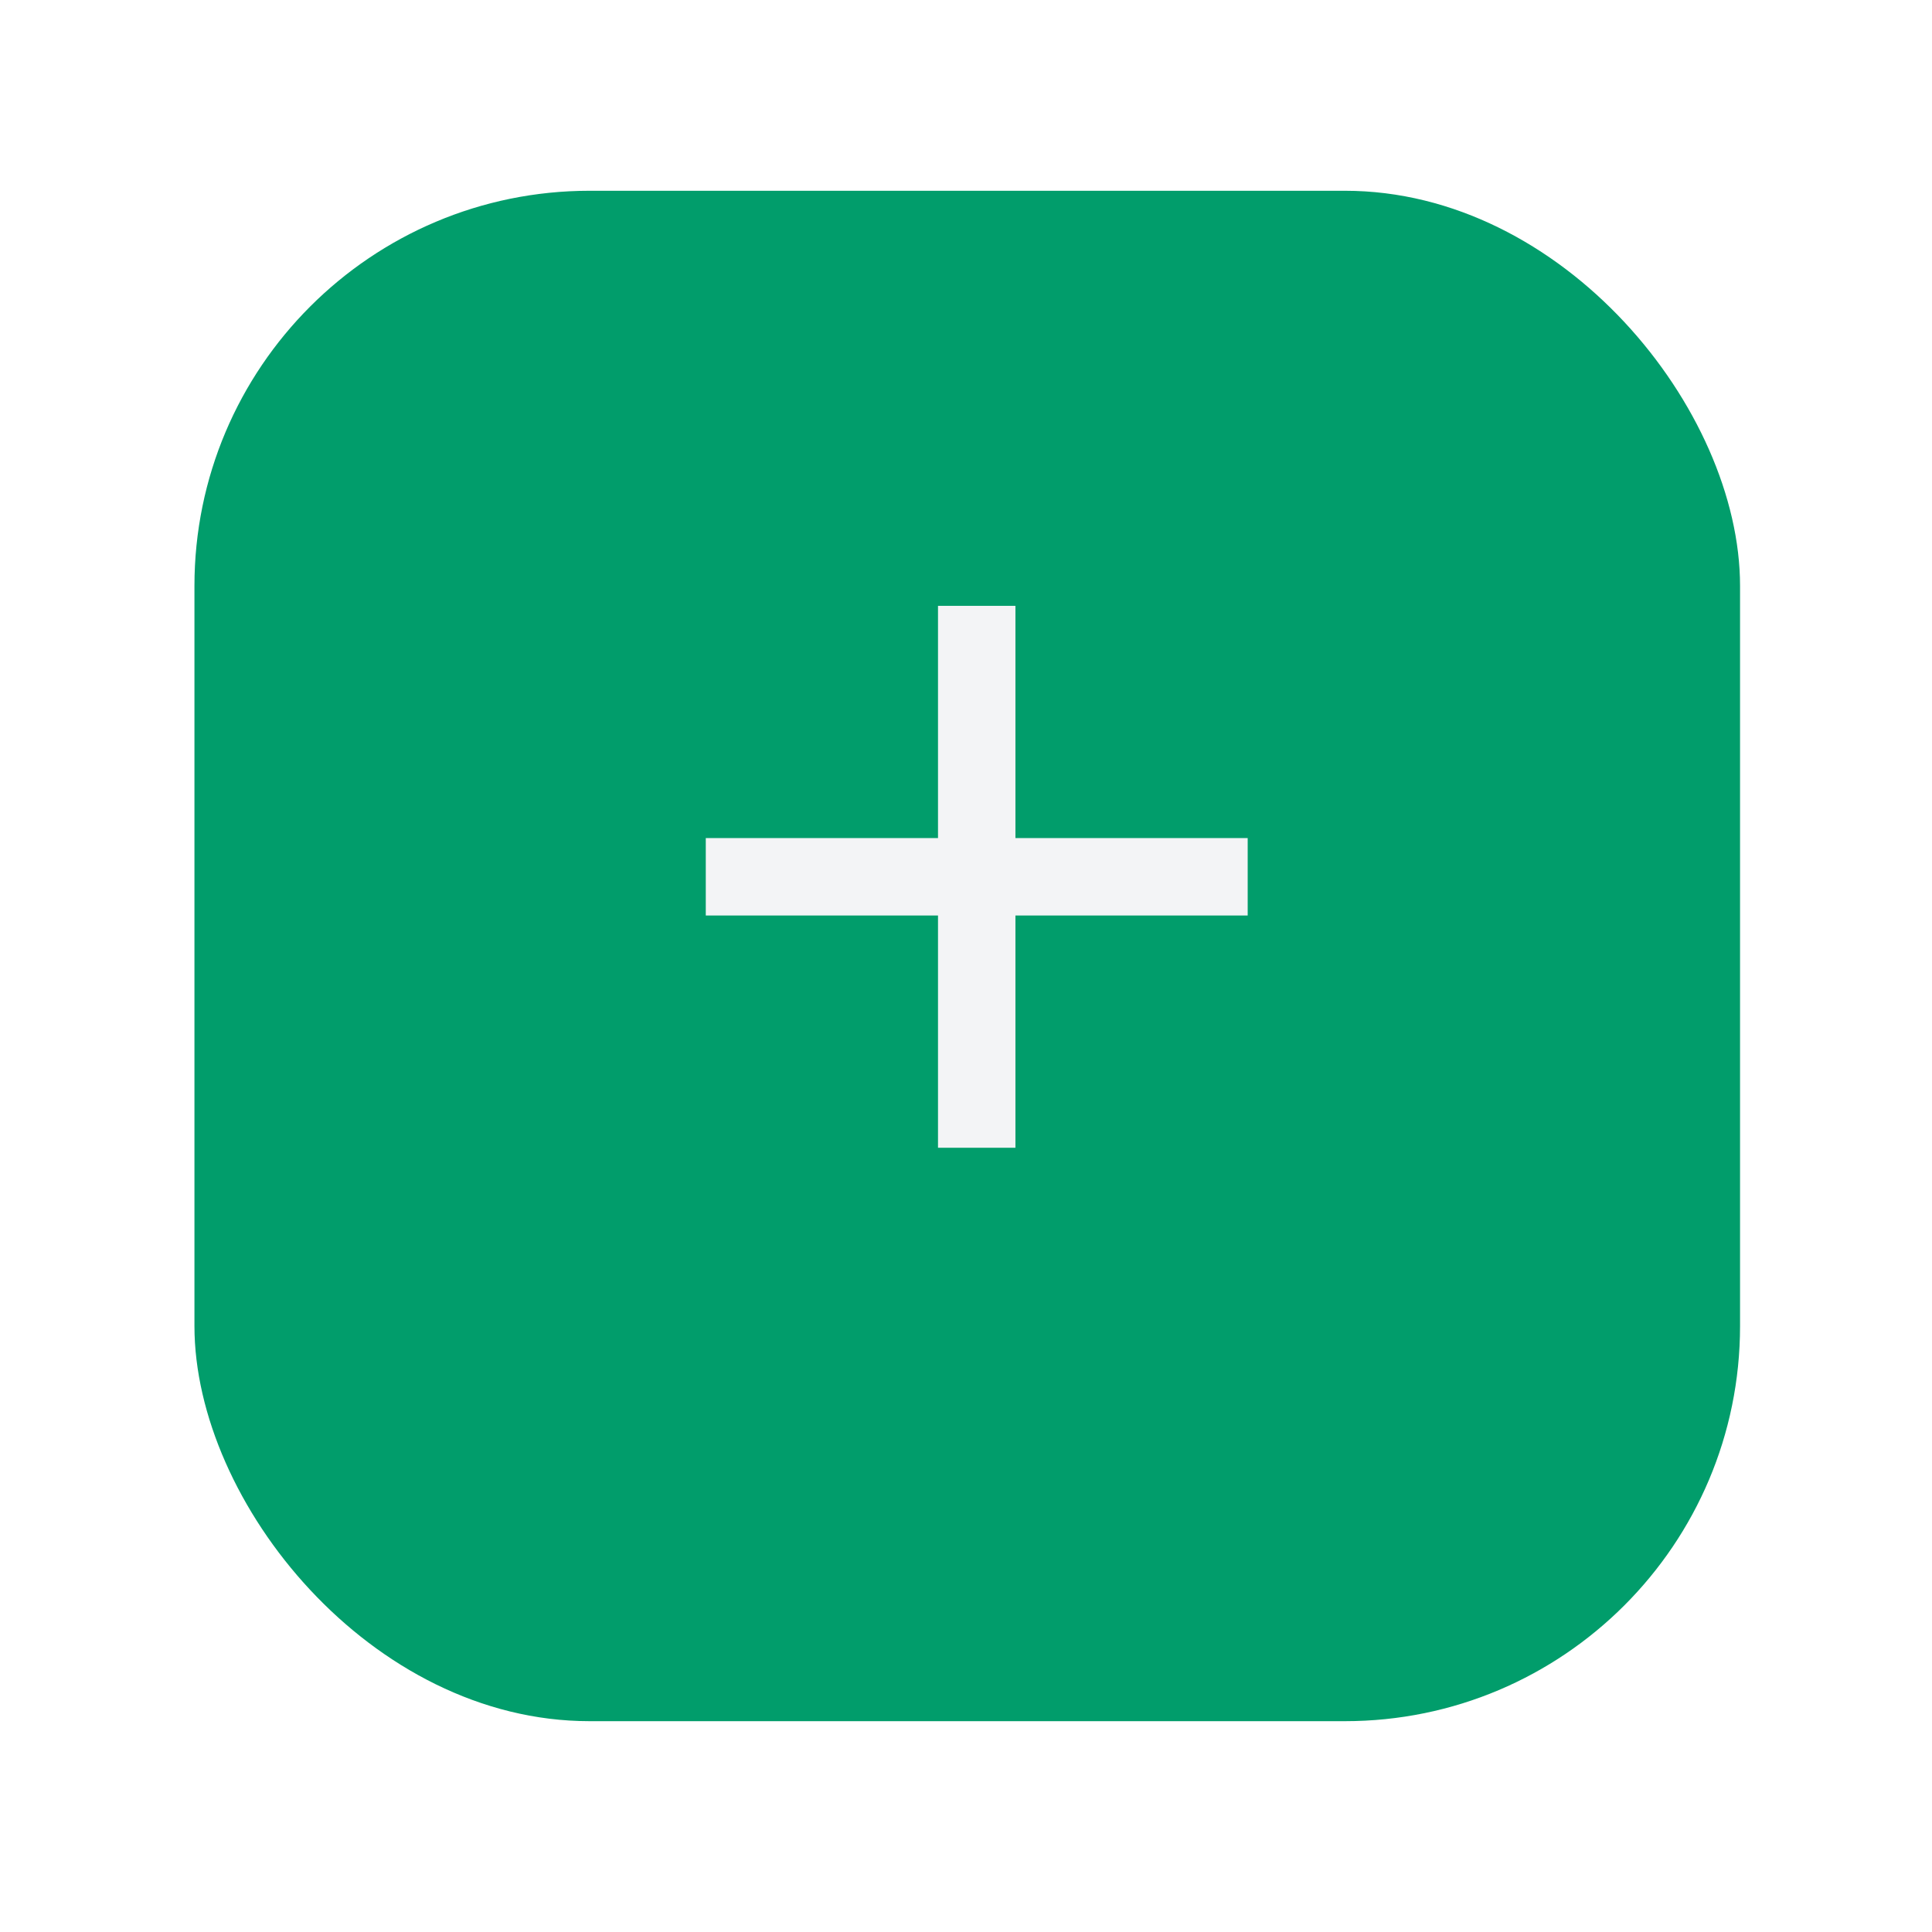 <svg width="65" height="65" viewBox="0 0 65 65" fill="none" xmlns="http://www.w3.org/2000/svg">
<g filter="url(#filter0_dd_140_11)">
<rect x="6.542" y="3.298" width="52" height="51.489" rx="13.295" fill="#019D6B"/>
</g>
<rect x="31.558" y="20.383" width="2.605" height="18.232" fill="#F3F4F6"/>
<rect x="41.977" y="28.196" width="2.605" height="18.232" transform="rotate(90 41.977 28.196)" fill="#F3F4F6"/>
<defs>
<filter id="filter0_dd_140_11" x="0.302" y="0.178" width="64.48" height="63.969" filterUnits="userSpaceOnUse" color-interpolation-filters="sRGB">
<feFlood flood-opacity="0" result="BackgroundImageFix"/>
<feColorMatrix in="SourceAlpha" type="matrix" values="0 0 0 0 0 0 0 0 0 0 0 0 0 0 0 0 0 0 127 0" result="hardAlpha"/>
<feOffset dy="3.12"/>
<feGaussianBlur stdDeviation="3.12"/>
<feColorMatrix type="matrix" values="0 0 0 0 0.376 0 0 0 0 0.38 0 0 0 0 0.439 0 0 0 0.16 0"/>
<feBlend mode="normal" in2="BackgroundImageFix" result="effect1_dropShadow_140_11"/>
<feColorMatrix in="SourceAlpha" type="matrix" values="0 0 0 0 0 0 0 0 0 0 0 0 0 0 0 0 0 0 127 0" result="hardAlpha"/>
<feOffset/>
<feGaussianBlur stdDeviation="0.78"/>
<feColorMatrix type="matrix" values="0 0 0 0 0.157 0 0 0 0 0.161 0 0 0 0 0.239 0 0 0 0.04 0"/>
<feBlend mode="normal" in2="effect1_dropShadow_140_11" result="effect2_dropShadow_140_11"/>
<feBlend mode="normal" in="SourceGraphic" in2="effect2_dropShadow_140_11" result="shape"/>
</filter>
</defs>
</svg>
